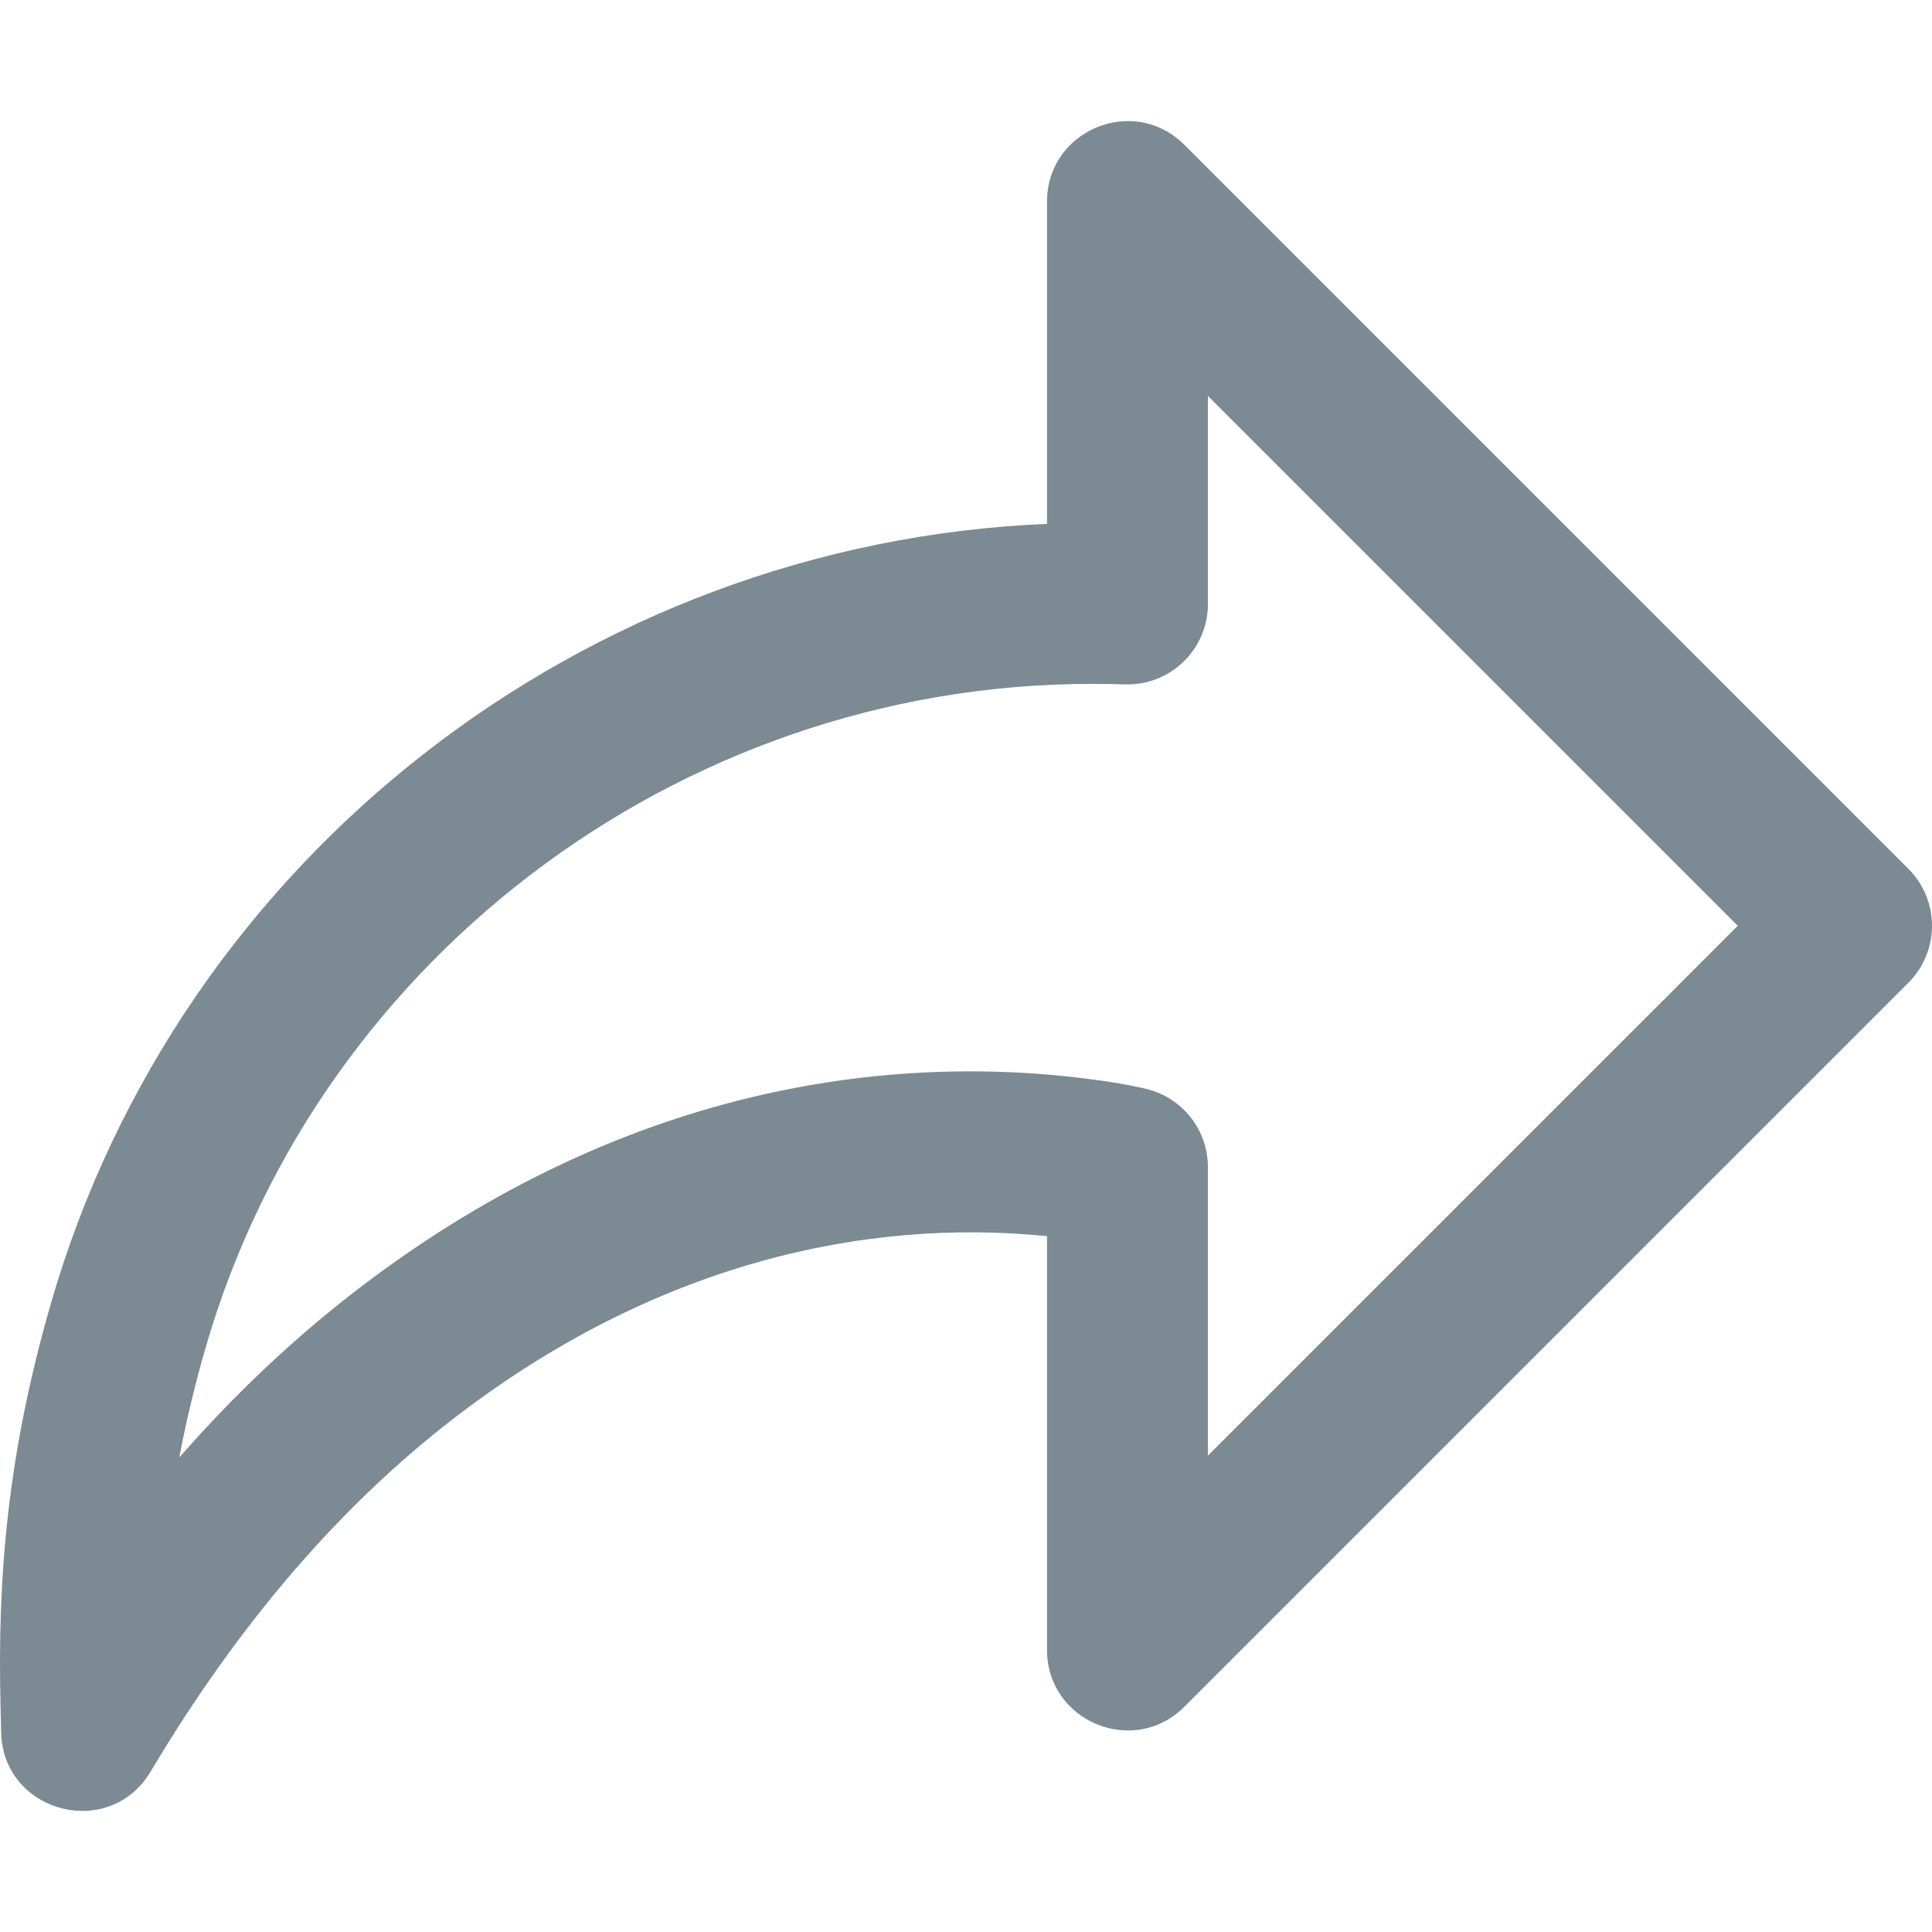 
<svg version="1.1" id="Layer_1" xmlns="http://www.w3.org/2000/svg" xmlns:xlink="http://www.w3.org/1999/xlink" x="0px" y="0px"
	 viewBox="0 0 512 512" enable-background="new 0 0 512 512" xml:space="preserve">
<g>
	<g>
		<path fill="#7C8A93" d="M505.756,230.267L313.867,38.378c-13.432-13.432-36.396-3.919-36.396,15.076v85.381
			C155.35,143.912,47.635,227.063,13.499,345.398C2.1,384.9-0.745,417.408,0.154,452.396c0.113,4.107,0.142,5.293,0.142,6.155
			c0,21.665,28.563,29.521,39.643,10.905c23.753-39.91,50.731-70.75,80.286-93.545c53.431-41.209,109.059-53.144,157.244-48.324
			v109.644c0,18.995,22.966,28.508,36.397,15.076l191.889-191.889C514.082,252.093,514.082,238.593,505.756,230.267z
			 M320.111,385.758v-76.452c0-9.768-6.637-18.286-16.107-20.675c-2.595-0.654-6.904-1.512-12.751-2.329
			c-60.395-8.45-130.557,4.546-197.069,55.844c-16.362,12.618-31.943,27.283-46.661,44.079l0.326-1.707
			c1.7-8.754,3.877-17.793,6.62-27.299c30.433-105.497,129.959-178.306,240.172-175.93c1.863,0.033,2.551,0.048,3.414,0.078
			c12.056,0.416,22.056-9.245,22.056-21.309v-55.131l140.415,140.416L320.111,385.758z"/>
	</g>
</g>
</svg>

